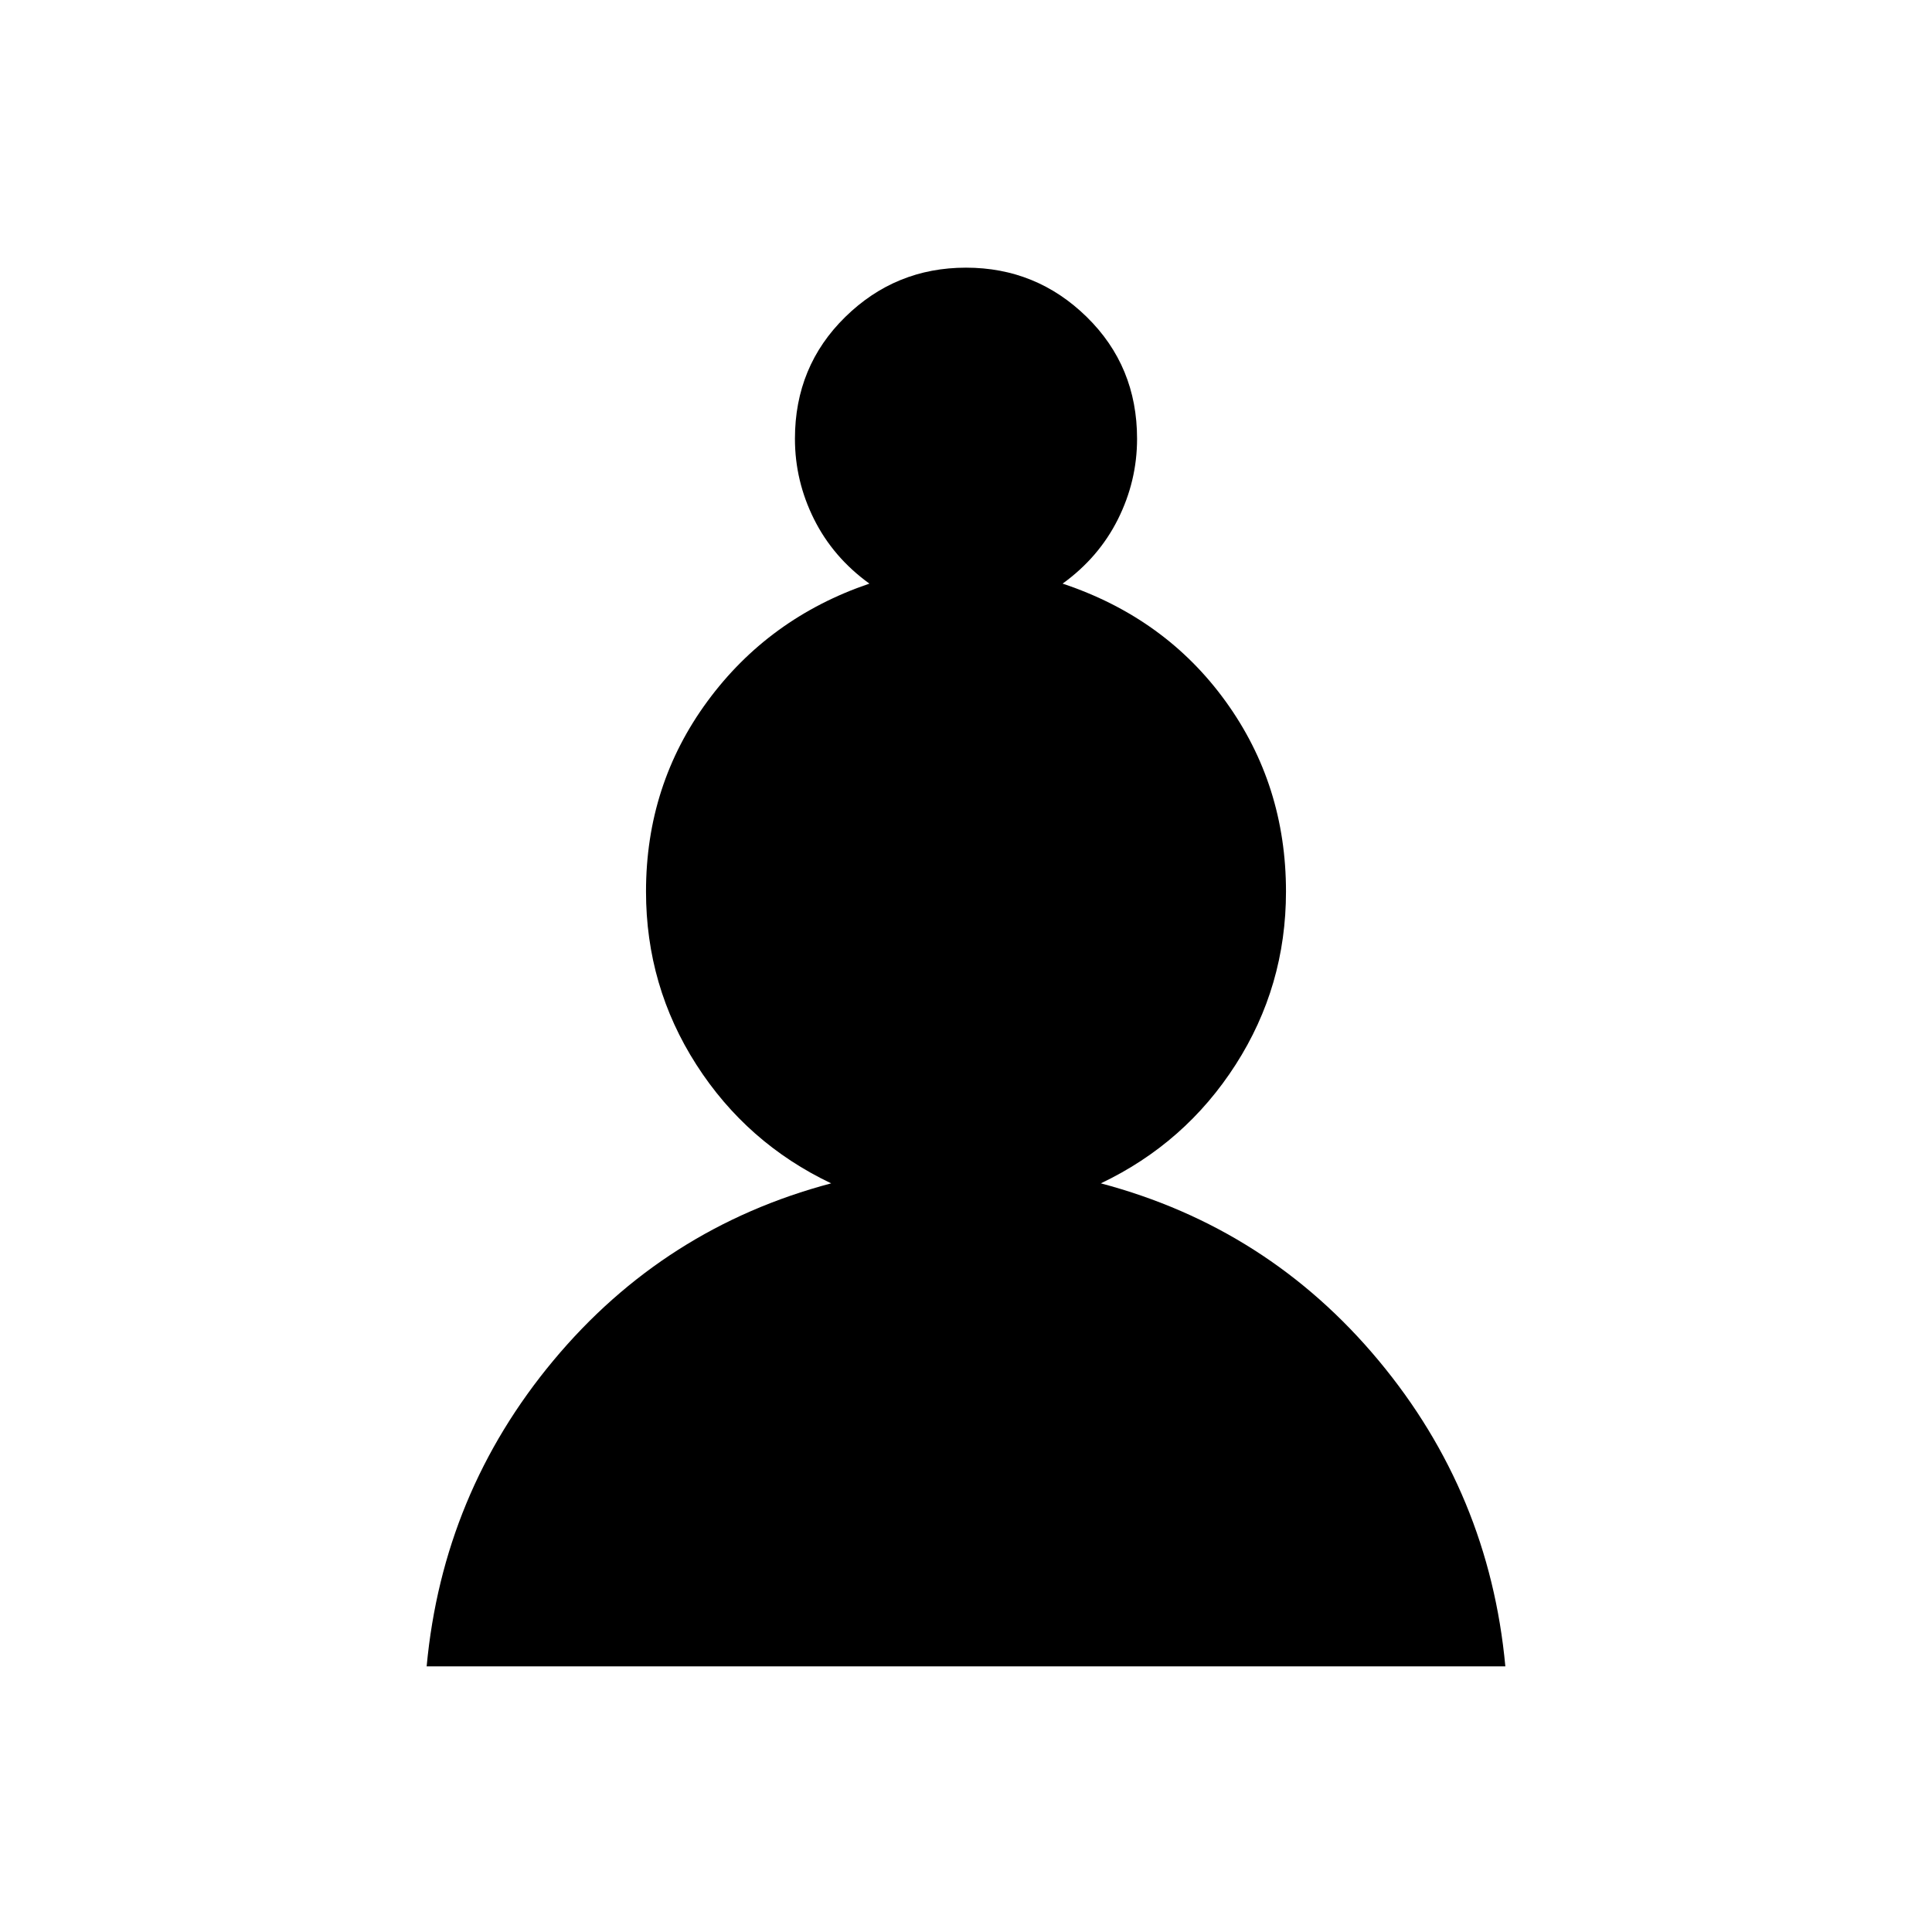 <svg xmlns="http://www.w3.org/2000/svg" width="48" height="48" viewBox="0 -960 960 960"><path d="M212-132q8-86 63-152t138-88q-42-20-67-59t-25-86q0-53 30.5-94.5T432-670q-18-13-27.5-32t-9.5-40q0-36 25-60.5t60-24.5q35 0 60 24.5t25 60.5q0 21-9.5 40T528-670q51 17 81 58.5t30 94.5q0 47-25 86t-67 59q83 22 138 88t63 152H212Z"/></svg>